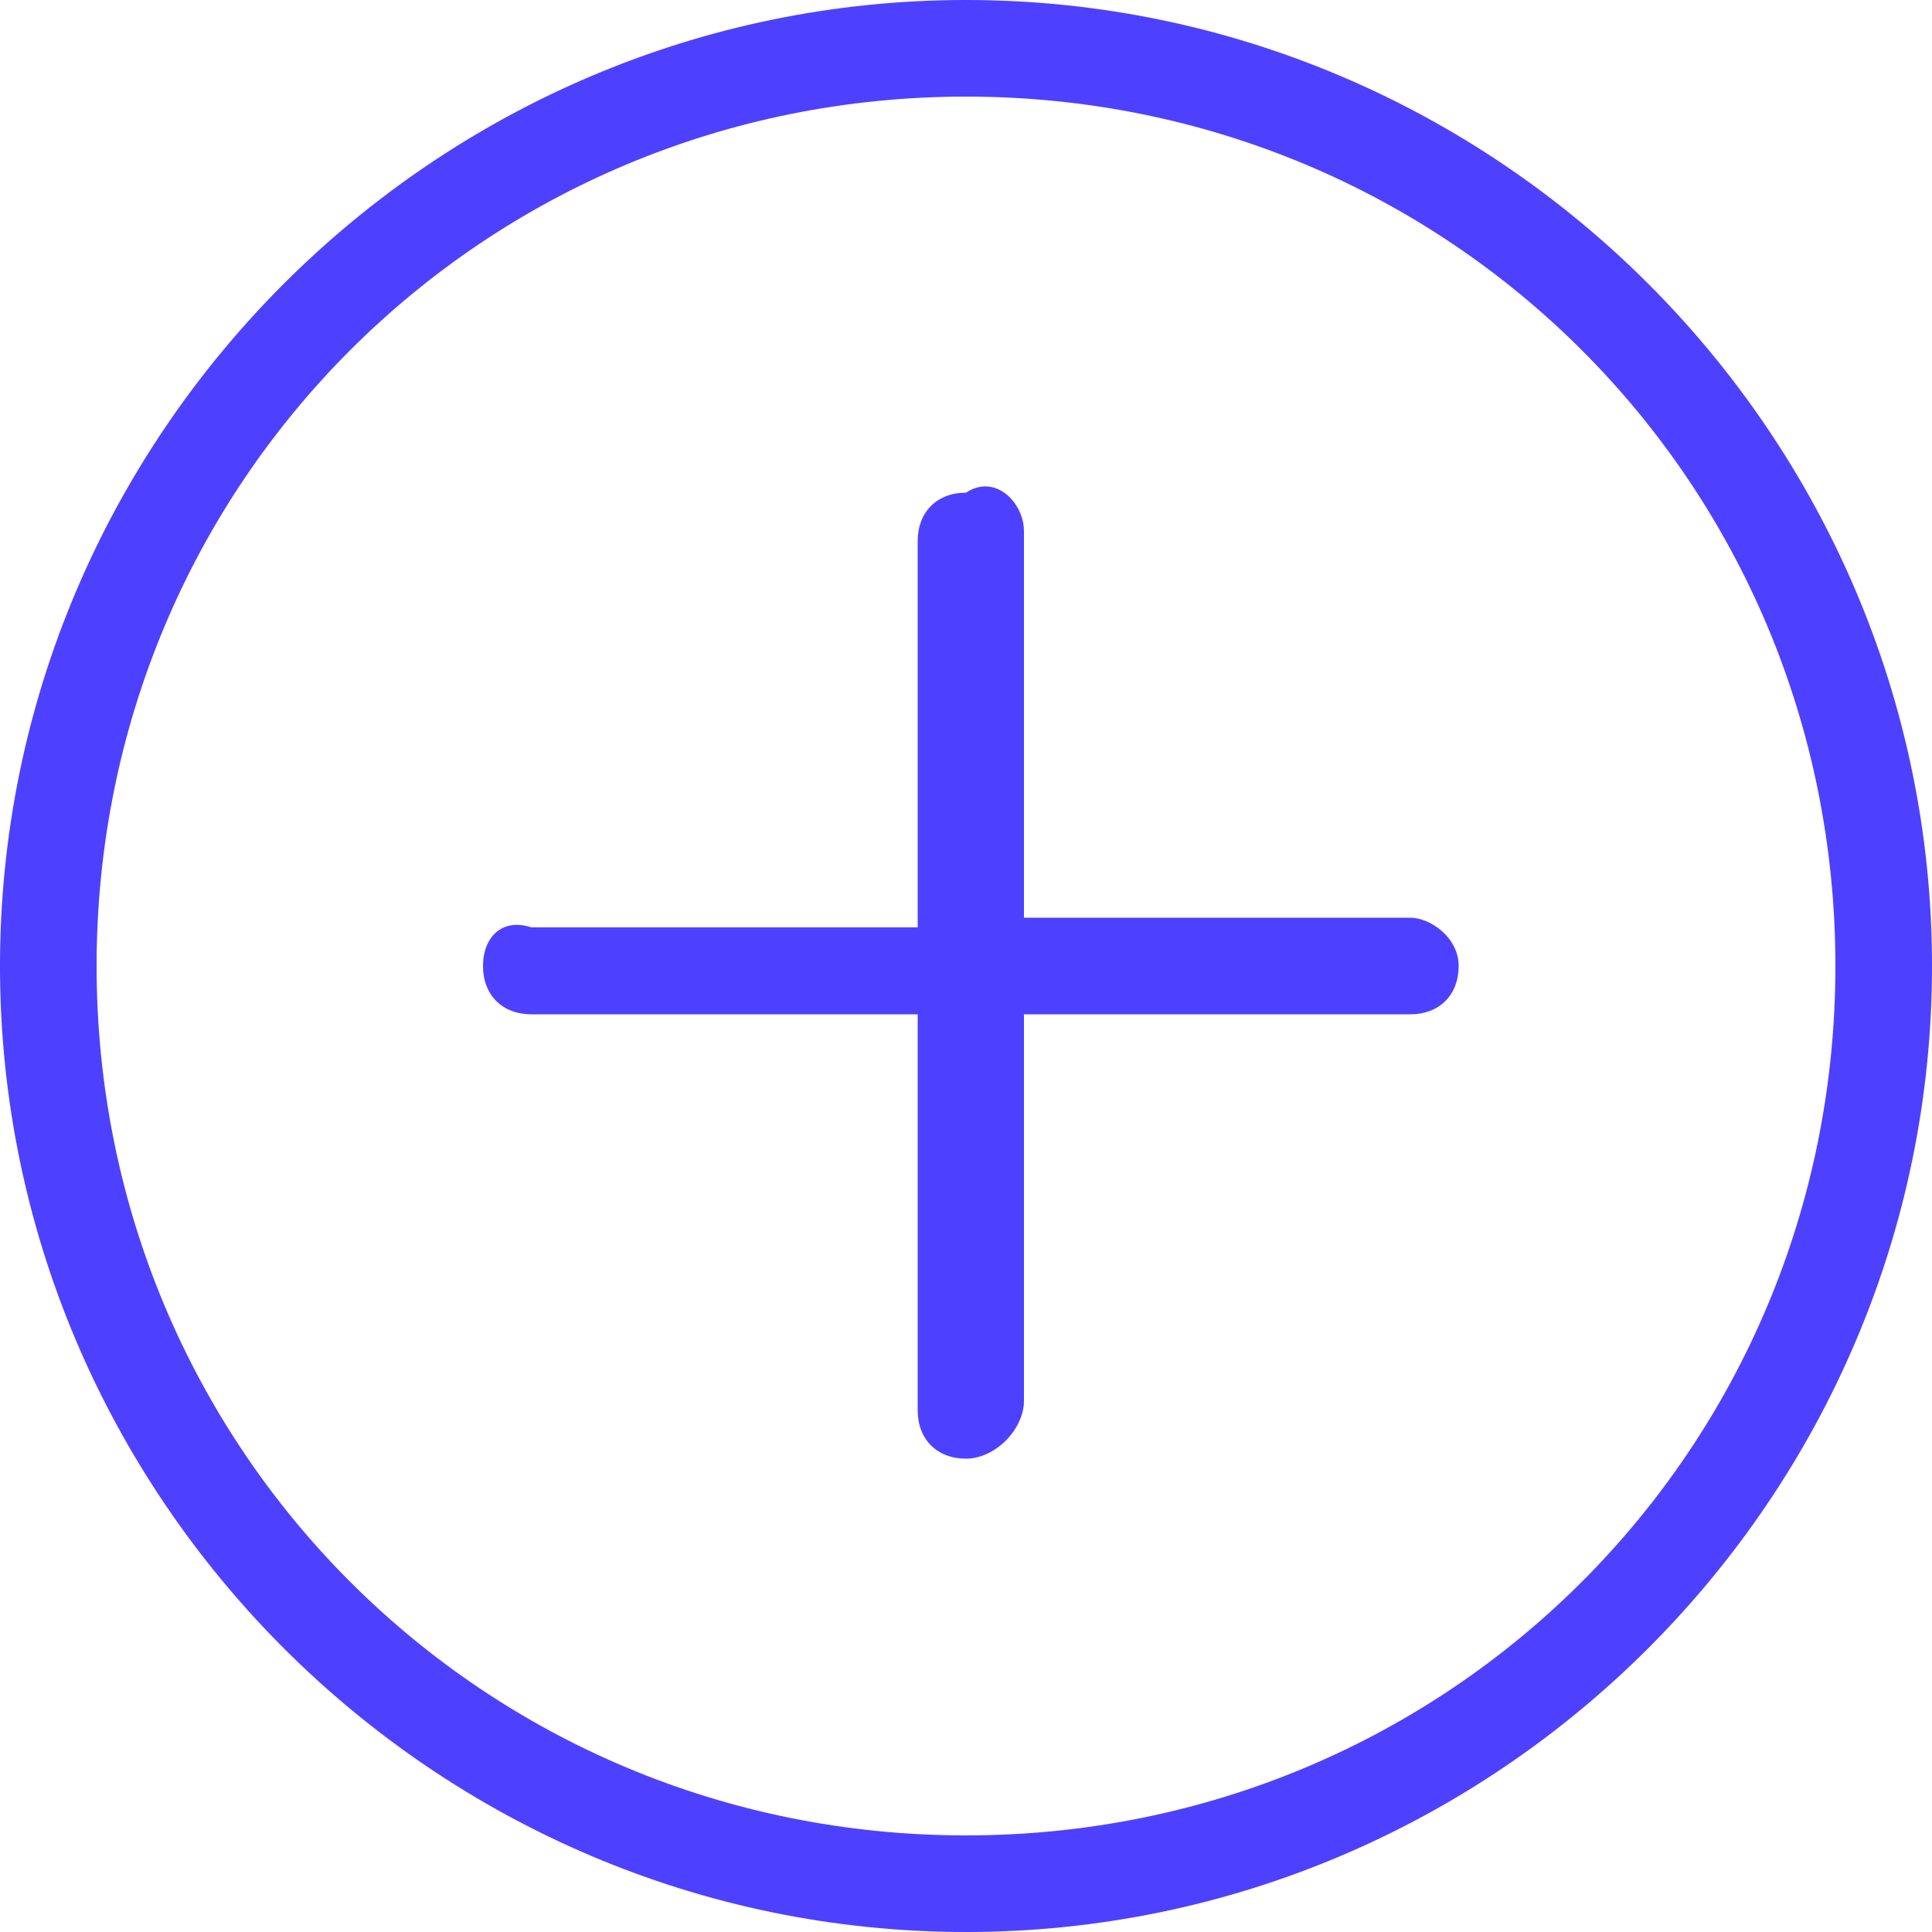 <?xml version="1.0" encoding="utf-8"?>
<!-- Generator: Adobe Illustrator 23.0.3, SVG Export Plug-In . SVG Version: 6.00 Build 0)  -->
<svg version="1.1" id="Layer_1" xmlns="http://www.w3.org/2000/svg" xmlns:xlink="http://www.w3.org/1999/xlink" x="0px" y="0px"
	 viewBox="0 0 20 20" style="enable-background:new 0 0 20 20;" xml:space="preserve">
<style type="text/css">
	.st0{fill:#4D41FF;}
</style>
<path class="st0" d="M14.6,9.5h-4v-4c0-0.3-0.3-0.6-0.6-0.4c-0.3,0-0.5,0.2-0.5,0.5v4h-4C5.2,9.5,5,9.7,5,10s0.2,0.5,0.5,0.5h4v4.1
	c0,0.3,0.2,0.5,0.5,0.5c0.3,0,0.6-0.3,0.6-0.6v-4h4c0.3,0,0.5-0.2,0.5-0.5S14.8,9.5,14.6,9.5z"/>
<path class="st0" d="M10,1c-5,0-9,4-9,9s4,9,9,9s9-4,9-9S15,1,10,1 M10,0c5.5,0,10,4.5,10,10s-4.5,10-10,10S0,15.5,0,10S4.5,0,10,0z
	"/>
</svg>

